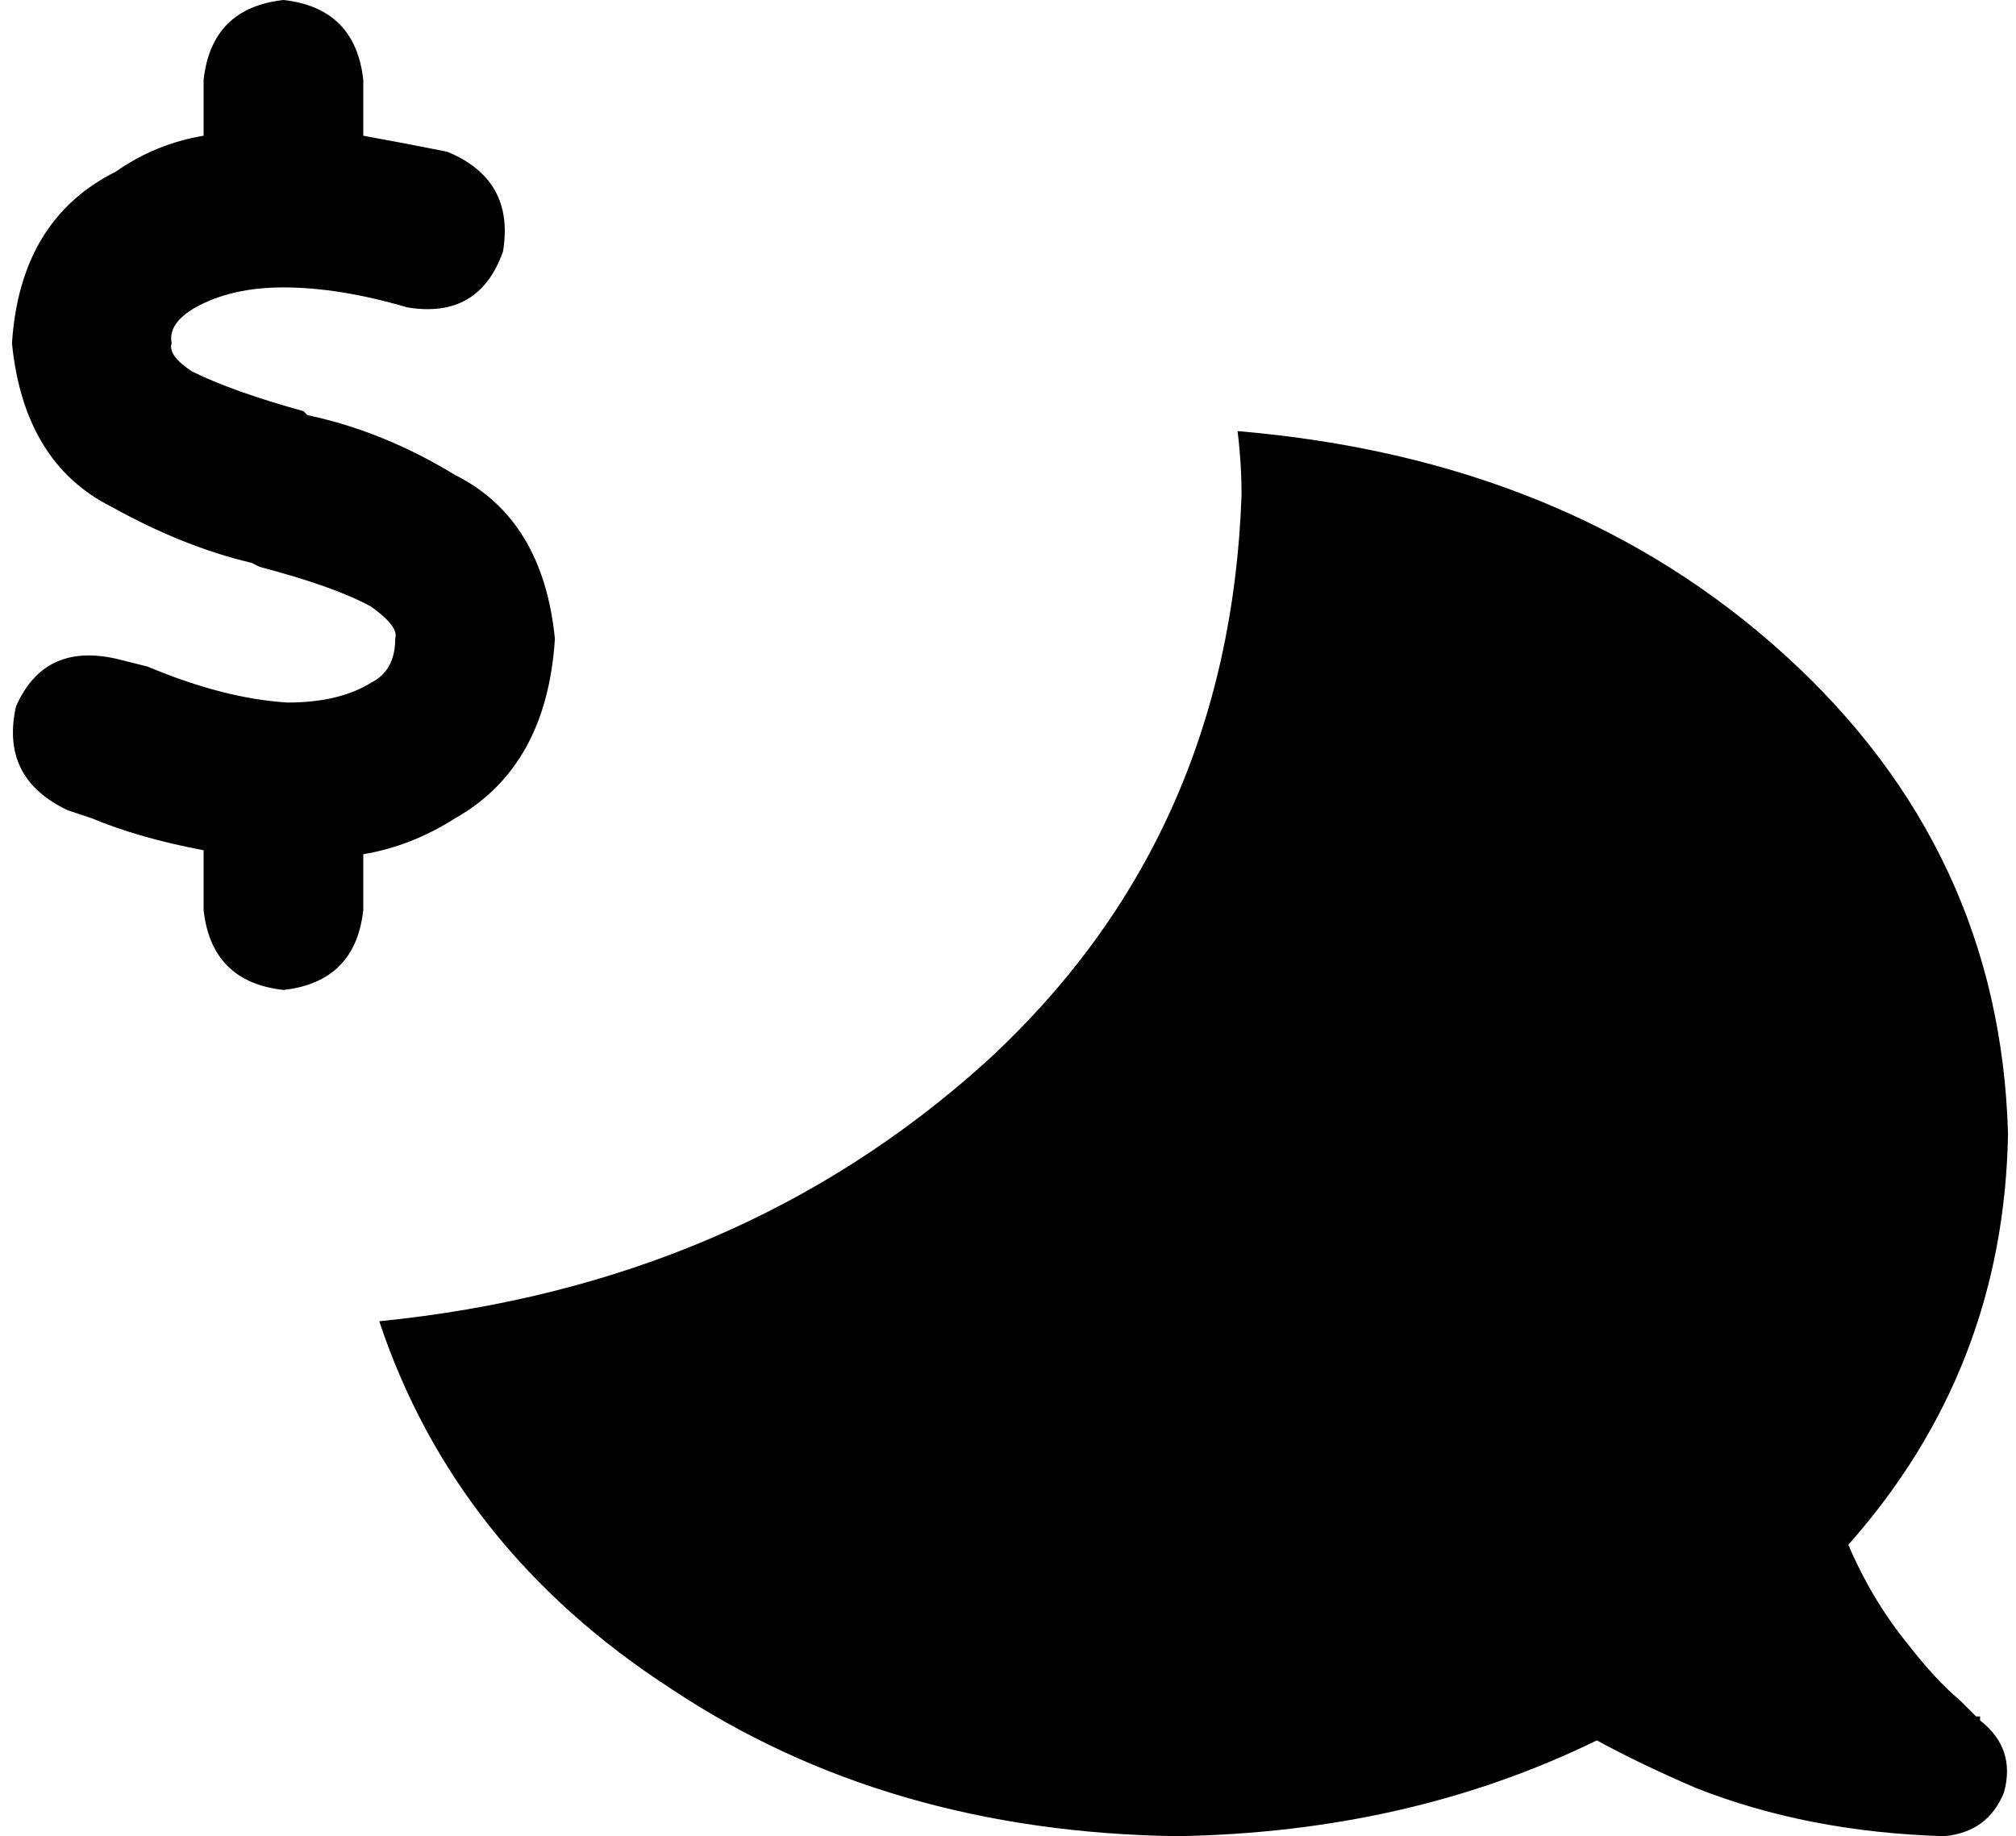 <svg xmlns="http://www.w3.org/2000/svg" viewBox="0 0 505 460">
    <path d="M 91 20 Q 89 2 71 0 Q 53 2 51 20 L 51 34 Q 39 36 29 43 Q 5 55 3 86 Q 6 116 28 127 Q 46 137 63 141 L 65 142 Q 84 147 93 152 Q 100 157 99 160 Q 99 168 93 171 Q 85 176 72 176 Q 56 175 37 167 Q 33 166 29 165 Q 11 161 4 177 Q 0 195 17 203 Q 20 204 23 205 L 23 205 L 23 205 Q 35 210 51 213 L 51 228 Q 53 246 71 248 Q 89 246 91 228 L 91 214 Q 103 212 114 205 Q 137 192 139 160 Q 136 130 114 119 Q 96 108 77 104 L 76 103 Q 58 98 48 93 Q 42 89 43 86 Q 42 81 49 77 Q 58 72 71 72 Q 85 72 102 77 Q 120 80 126 63 Q 129 45 112 38 Q 102 36 91 34 L 91 20 L 91 20 Z M 311 124 Q 308 210 247 266 L 247 266 Q 185 322 95 331 Q 114 388 168 423 Q 222 459 295 460 Q 353 459 400 436 Q 411 442 425 448 Q 453 459 487 460 Q 498 459 502 449 Q 505 438 496 431 L 496 431 L 496 431 L 496 431 Q 496 431 496 430 Q 495 430 495 430 Q 494 429 491 426 Q 485 421 478 412 Q 469 401 463 387 Q 502 343 503 284 Q 501 213 447 164 Q 393 115 310 108 Q 311 116 311 124 L 311 124 Z"/>
</svg>
